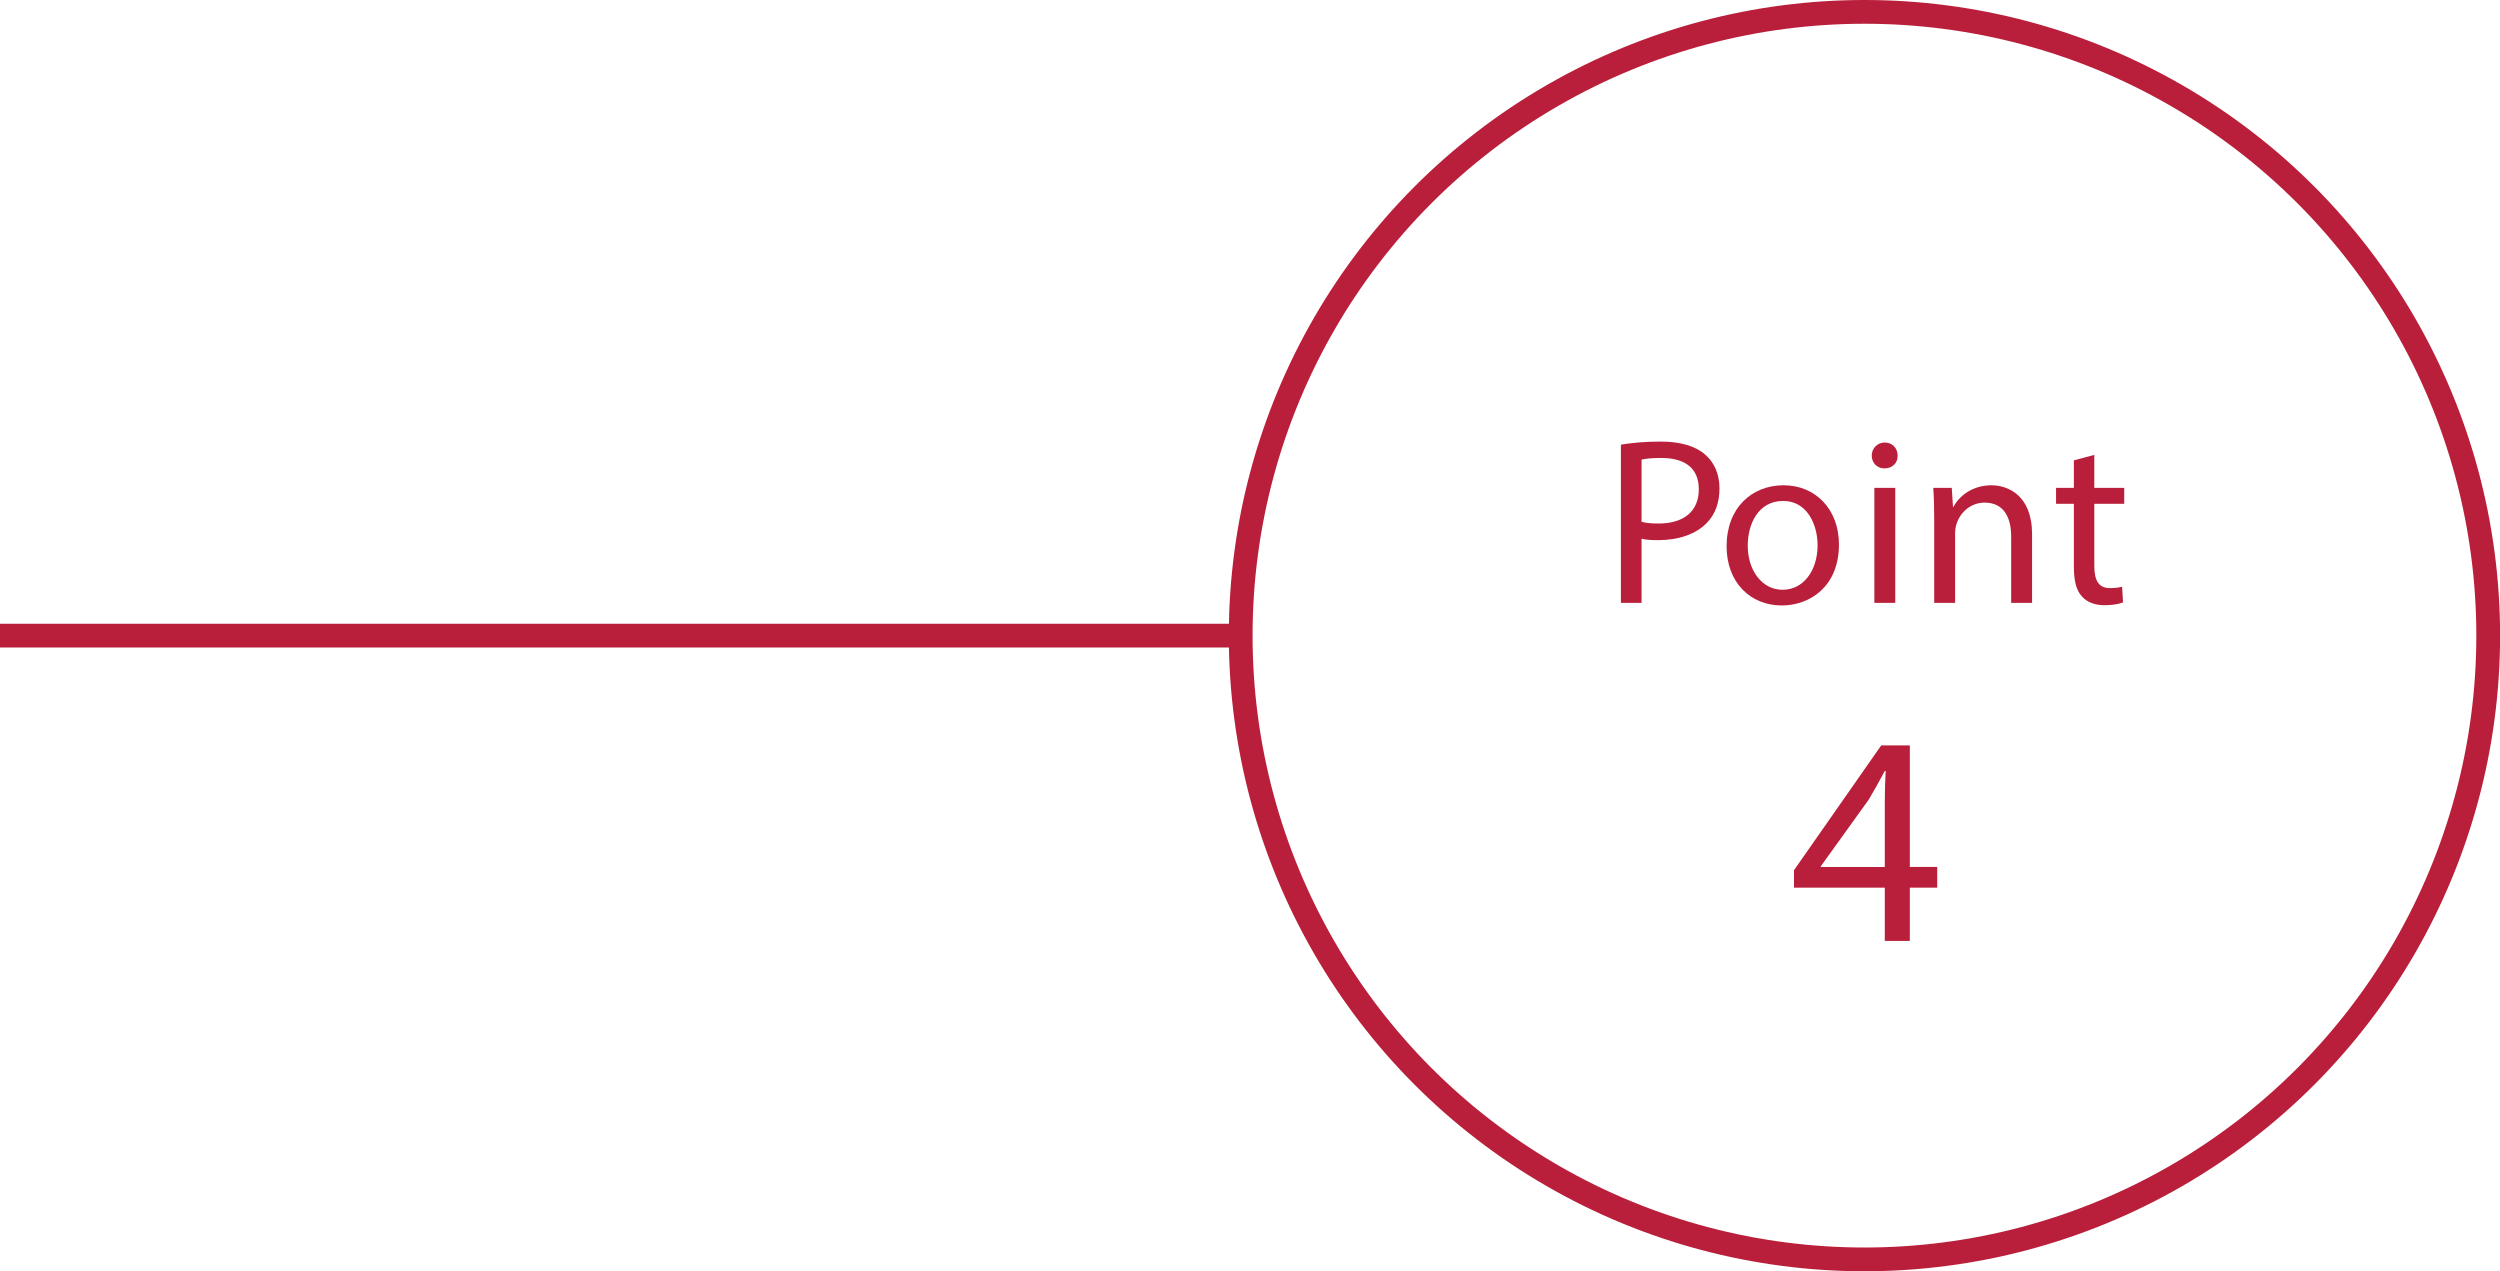 <?xml version="1.0" encoding="UTF-8"?>
<svg id="_レイヤー_2" data-name="レイヤー 2" xmlns="http://www.w3.org/2000/svg" viewBox="0 0 315.75 160.55">
  <g id="_レイヤー_1-2" data-name="レイヤー 1">
    <g>
      <line x1="156.7" y1="80.28" y2="80.28" style="fill: none; stroke: #b91f3a; stroke-miterlimit: 10; stroke-width: 3px;"/>
      <circle cx="235.48" cy="80.28" r="78.78" style="fill: none; stroke: #b91f3a; stroke-miterlimit: 10; stroke-width: 3px;"/>
      <g>
        <path d="M204.72,56.16c1.26-.21,2.91-.39,5.01-.39,2.58,0,4.47.6,5.67,1.68,1.11.96,1.77,2.43,1.77,4.23s-.54,3.27-1.56,4.32c-1.38,1.47-3.63,2.22-6.18,2.22-.78,0-1.5-.03-2.1-.18v8.1h-2.61v-19.98ZM207.33,65.91c.57.15,1.29.21,2.16.21,3.15,0,5.07-1.53,5.07-4.32s-1.89-3.96-4.77-3.96c-1.14,0-2.01.09-2.46.21v7.86Z" style="fill: #b91f3a;"/>
        <path d="M232.26,68.76c0,5.37-3.72,7.71-7.23,7.71-3.93,0-6.96-2.88-6.96-7.47,0-4.86,3.18-7.71,7.2-7.71s6.99,3.03,6.99,7.47ZM220.74,68.91c0,3.18,1.83,5.58,4.41,5.58s4.41-2.37,4.41-5.64c0-2.46-1.23-5.58-4.35-5.58s-4.47,2.88-4.47,5.64Z" style="fill: #b91f3a;"/>
        <path d="M239.67,57.54c.03.9-.63,1.62-1.68,1.62-.93,0-1.59-.72-1.59-1.62s.69-1.65,1.65-1.65,1.62.72,1.62,1.65ZM236.73,76.14v-14.52h2.64v14.52h-2.64Z" style="fill: #b91f3a;"/>
        <path d="M244.29,65.55c0-1.5-.03-2.73-.12-3.93h2.34l.15,2.4h.06c.72-1.38,2.4-2.73,4.8-2.73,2.01,0,5.13,1.2,5.13,6.18v8.67h-2.64v-8.37c0-2.34-.87-4.29-3.36-4.29-1.74,0-3.09,1.23-3.54,2.7-.12.33-.18.78-.18,1.23v8.73h-2.64v-10.59Z" style="fill: #b91f3a;"/>
        <path d="M264.51,57.45v4.17h3.78v2.01h-3.78v7.83c0,1.8.51,2.82,1.98,2.82.69,0,1.2-.09,1.53-.18l.12,1.98c-.51.21-1.32.36-2.34.36-1.23,0-2.22-.39-2.85-1.11-.75-.78-1.02-2.07-1.02-3.78v-7.92h-2.25v-2.01h2.25v-3.48l2.58-.69Z" style="fill: #b91f3a;"/>
        <path d="M238.05,118.84v-6.73h-11.47v-2.2l11.02-15.77h3.61v15.35h3.46v2.62h-3.46v6.73h-3.15ZM238.05,109.49v-8.24c0-1.29.04-2.58.11-3.88h-.11c-.76,1.44-1.37,2.51-2.05,3.65l-6.04,8.4v.08h8.09Z" style="fill: #b91f3a;"/>
      </g>
    </g>
  </g>
</svg>
